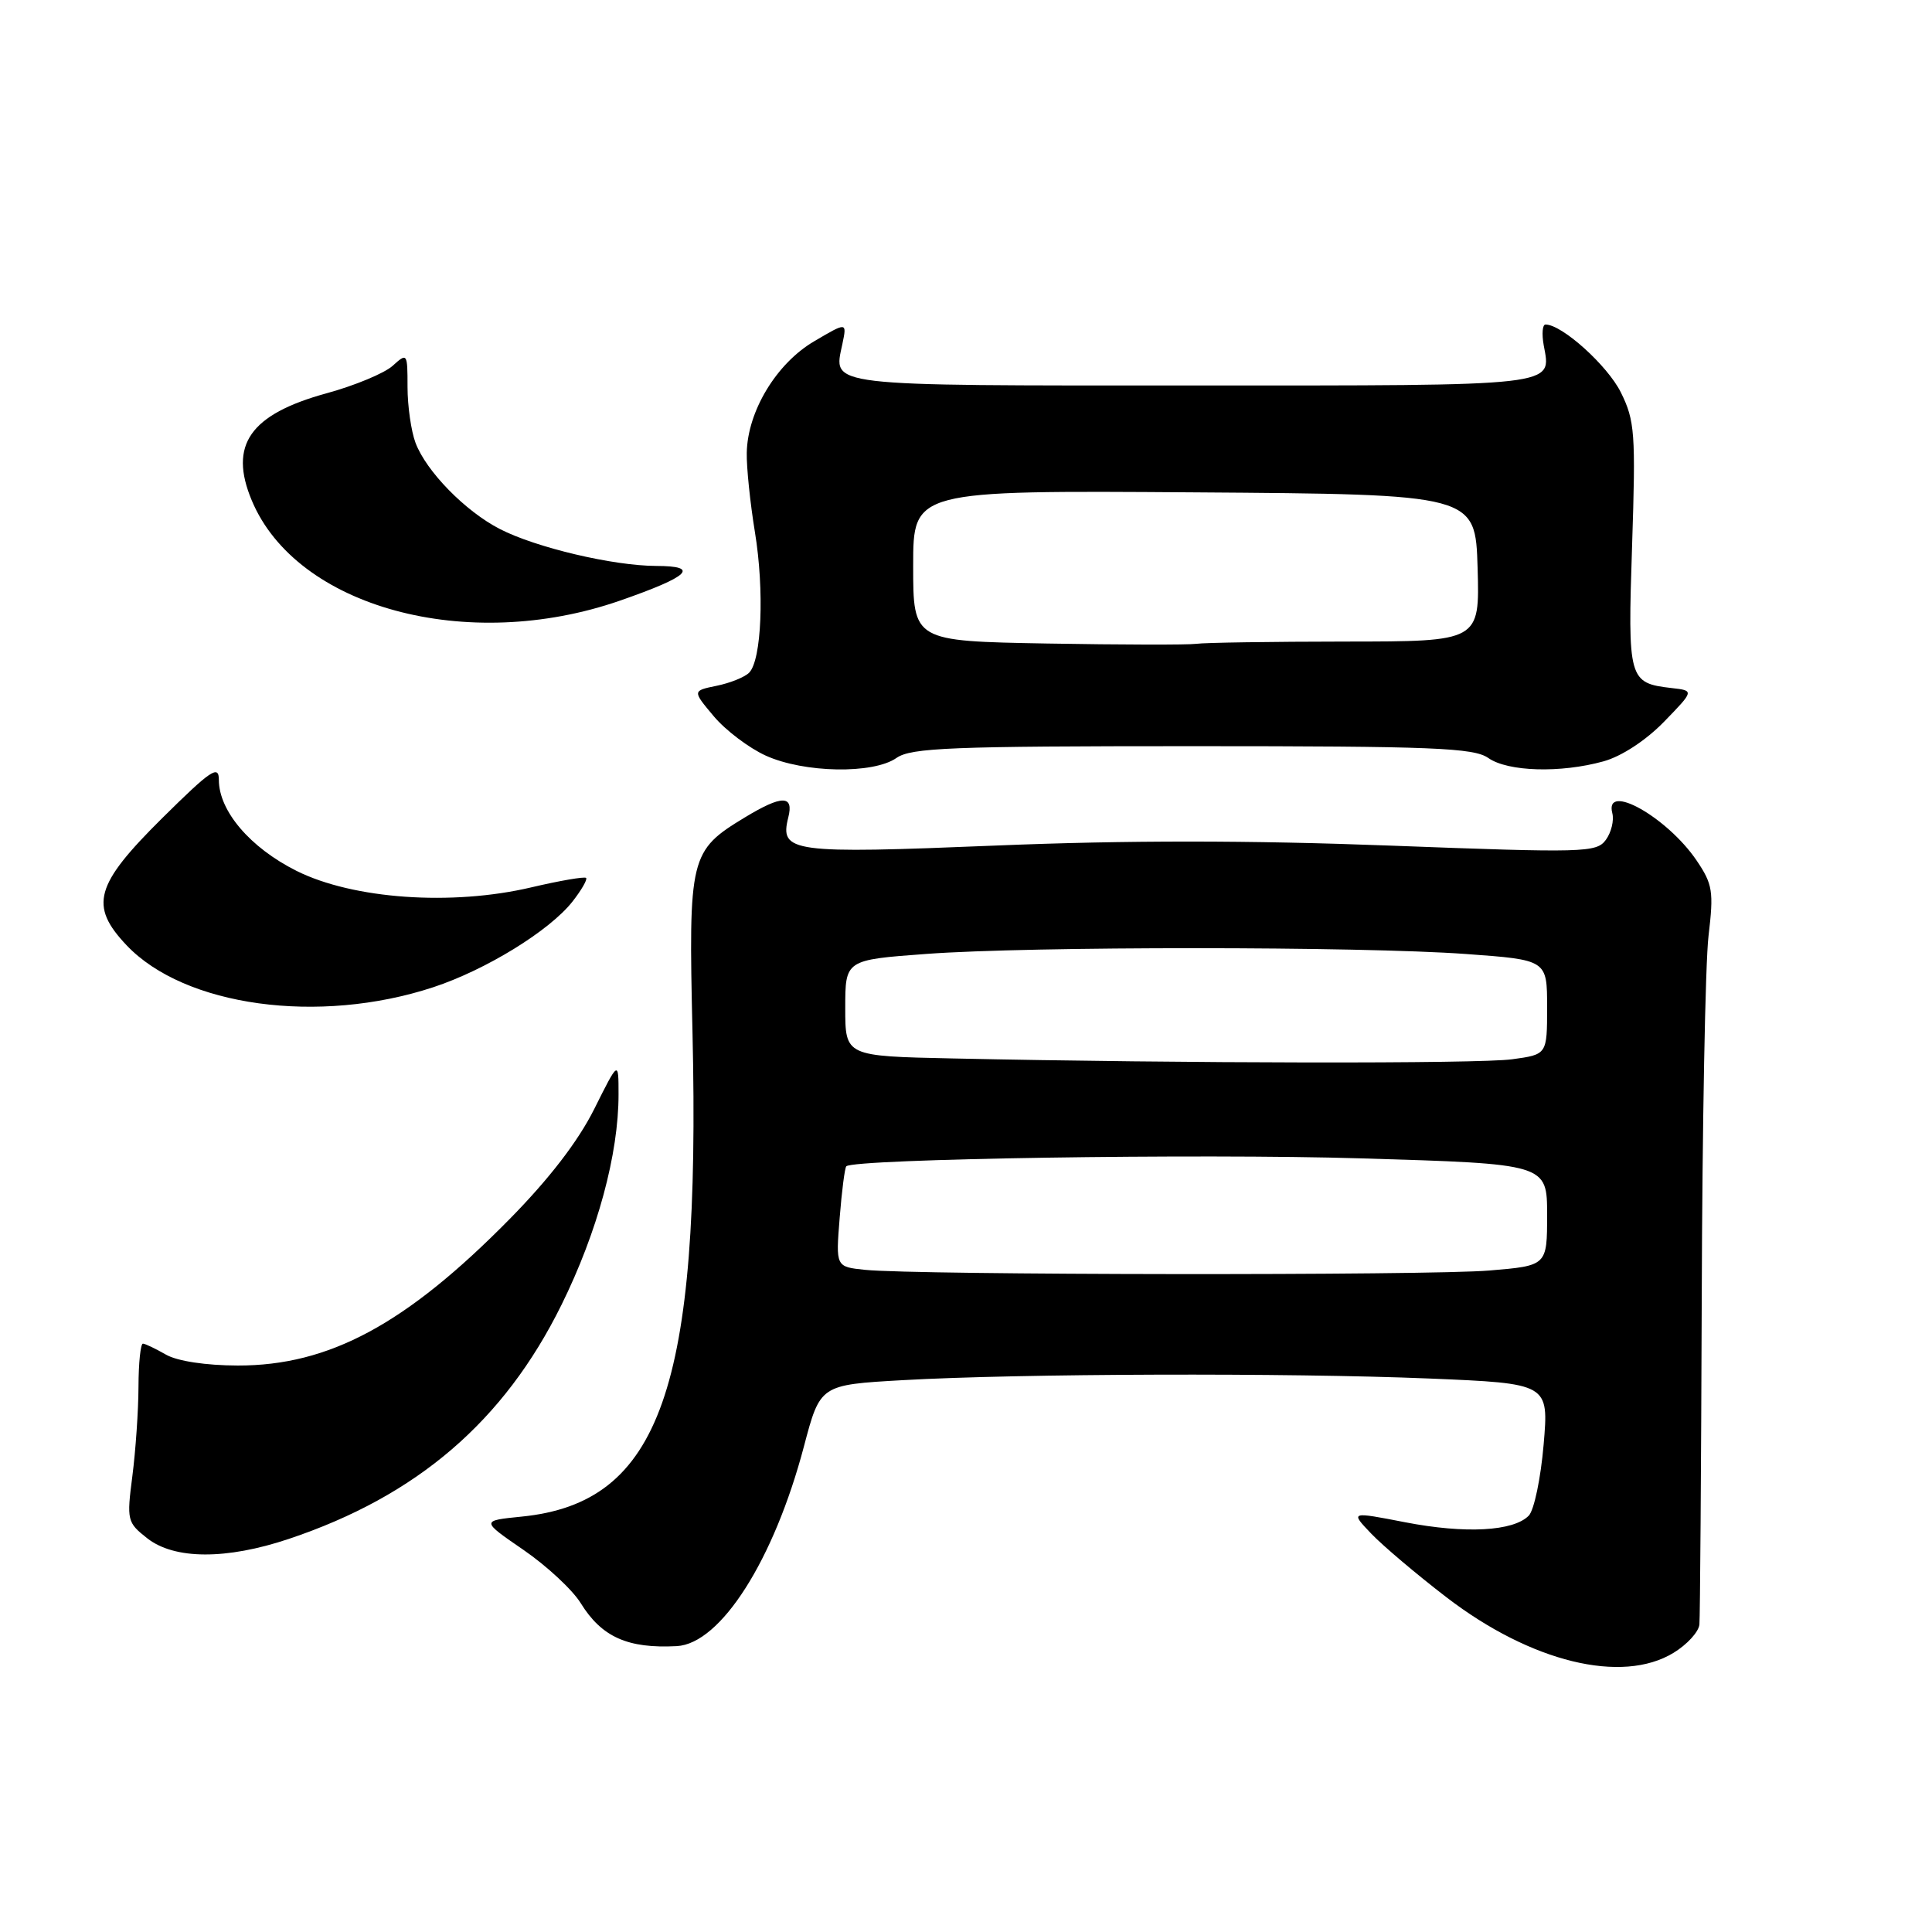 <?xml version="1.0" encoding="UTF-8" standalone="no"?>
<!DOCTYPE svg PUBLIC "-//W3C//DTD SVG 1.1//EN" "http://www.w3.org/Graphics/SVG/1.1/DTD/svg11.dtd" >
<svg xmlns="http://www.w3.org/2000/svg" xmlns:xlink="http://www.w3.org/1999/xlink" version="1.1" viewBox="0 0 256 256">
 <g >
 <path fill="currentColor"
d=" M 221.75 219.01 C 223.54 217.92 225.08 216.24 225.18 215.26 C 225.27 214.29 225.41 194.82 225.49 172.00 C 225.56 149.18 225.96 127.58 226.39 124.00 C 227.09 118.12 226.94 117.17 224.81 114.02 C 220.91 108.27 212.56 103.58 213.64 107.75 C 213.89 108.71 213.50 110.31 212.78 111.29 C 211.54 112.98 209.94 113.02 184.30 112.05 C 165.64 111.34 149.25 111.33 131.96 112.04 C 104.80 113.15 103.29 112.95 104.45 108.32 C 105.21 105.33 103.62 105.33 98.70 108.31 C 91.40 112.73 91.22 113.48 91.76 136.81 C 92.85 183.95 87.49 199.13 69.11 200.96 C 63.73 201.50 63.73 201.50 69.35 205.36 C 72.45 207.49 75.87 210.67 76.95 212.43 C 79.73 216.92 83.18 218.46 89.67 218.12 C 95.49 217.81 102.55 206.72 106.53 191.64 C 108.68 183.50 108.68 183.50 119.59 182.88 C 135.01 182.00 170.65 181.89 189.37 182.66 C 205.23 183.32 205.23 183.32 204.54 191.41 C 204.16 195.86 203.28 200.10 202.57 200.83 C 200.54 202.91 194.16 203.25 186.20 201.71 C 178.90 200.29 178.90 200.29 181.70 203.22 C 183.24 204.83 187.73 208.63 191.68 211.66 C 202.86 220.24 214.91 223.18 221.75 219.01 Z  M 38.28 203.91 C 55.26 198.22 66.79 188.32 74.40 172.90 C 79.17 163.24 81.97 152.92 81.96 145.00 C 81.96 140.50 81.96 140.50 78.73 146.97 C 76.60 151.23 72.77 156.21 67.50 161.56 C 53.78 175.49 43.61 180.96 31.50 180.94 C 27.29 180.93 23.51 180.36 22.00 179.50 C 20.62 178.71 19.25 178.05 18.94 178.04 C 18.63 178.02 18.36 180.59 18.35 183.75 C 18.34 186.91 17.97 192.24 17.54 195.58 C 16.78 201.45 16.85 201.74 19.51 203.83 C 23.11 206.66 29.99 206.69 38.28 203.91 Z  M 57.39 130.82 C 64.36 128.53 72.80 123.34 75.85 119.47 C 77.05 117.94 77.86 116.53 77.66 116.33 C 77.46 116.13 74.19 116.69 70.40 117.58 C 59.86 120.06 46.78 119.14 39.28 115.39 C 33.15 112.32 29.00 107.46 29.00 103.34 C 29.00 101.31 27.96 102.01 21.50 108.40 C 12.57 117.25 11.80 120.00 16.77 125.25 C 24.45 133.36 42.24 135.80 57.39 130.82 Z  M 118.79 100.43 C 120.73 99.08 126.04 98.87 158.01 98.87 C 189.91 98.87 195.29 99.09 197.21 100.44 C 199.81 102.26 206.79 102.46 212.48 100.88 C 214.86 100.22 218.07 98.12 220.48 95.65 C 224.50 91.51 224.50 91.51 221.50 91.17 C 215.79 90.51 215.67 90.08 216.26 72.30 C 216.75 57.40 216.63 55.75 214.77 51.99 C 213.00 48.43 206.98 43.00 204.79 43.00 C 204.38 43.00 204.28 44.24 204.55 45.75 C 205.56 51.24 206.95 51.08 158.00 51.08 C 108.86 51.08 110.42 51.27 111.62 45.58 C 112.23 42.66 112.23 42.66 107.87 45.23 C 102.88 48.16 99.05 54.50 98.95 60.00 C 98.91 61.92 99.40 66.65 100.03 70.50 C 101.30 78.24 100.92 87.48 99.26 89.14 C 98.67 89.73 96.73 90.51 94.96 90.87 C 91.74 91.53 91.74 91.53 94.58 94.91 C 96.14 96.77 99.24 99.11 101.46 100.12 C 106.54 102.43 115.71 102.59 118.79 100.43 Z  M 82.17 79.58 C 91.39 76.37 92.81 75.00 86.95 74.99 C 81.23 74.97 70.98 72.55 66.22 70.09 C 61.65 67.74 56.48 62.45 55.06 58.68 C 54.48 57.14 54.00 53.80 54.00 51.28 C 54.00 46.78 53.96 46.72 52.03 48.47 C 50.95 49.45 47.01 51.09 43.28 52.11 C 33.12 54.90 30.28 58.96 33.36 66.31 C 39.28 80.48 61.90 86.63 82.17 79.58 Z  M 114.62 168.26 C 110.74 167.86 110.74 167.86 111.26 161.38 C 111.54 157.81 111.94 154.73 112.14 154.54 C 113.17 153.55 158.93 152.84 180.35 153.49 C 205.00 154.22 205.00 154.22 205.00 160.97 C 205.00 167.71 205.00 167.71 197.35 168.35 C 189.34 169.03 121.34 168.96 114.62 168.26 Z  M 126.25 140.25 C 112.00 139.95 112.00 139.95 112.00 133.57 C 112.00 127.19 112.00 127.19 122.75 126.40 C 136.47 125.38 180.22 125.39 194.25 126.41 C 205.00 127.19 205.00 127.19 205.00 133.46 C 205.00 139.73 205.00 139.73 200.36 140.36 C 195.94 140.97 156.79 140.91 126.25 140.25 Z  M 138.75 85.27 C 121.00 84.95 121.00 84.95 121.00 74.96 C 121.00 64.98 121.00 64.98 158.25 65.24 C 195.50 65.50 195.50 65.50 195.79 75.25 C 196.07 85.00 196.07 85.00 178.29 85.01 C 168.50 85.02 159.60 85.15 158.50 85.31 C 157.40 85.46 148.51 85.44 138.75 85.27 Z "/>
</g>
</svg>